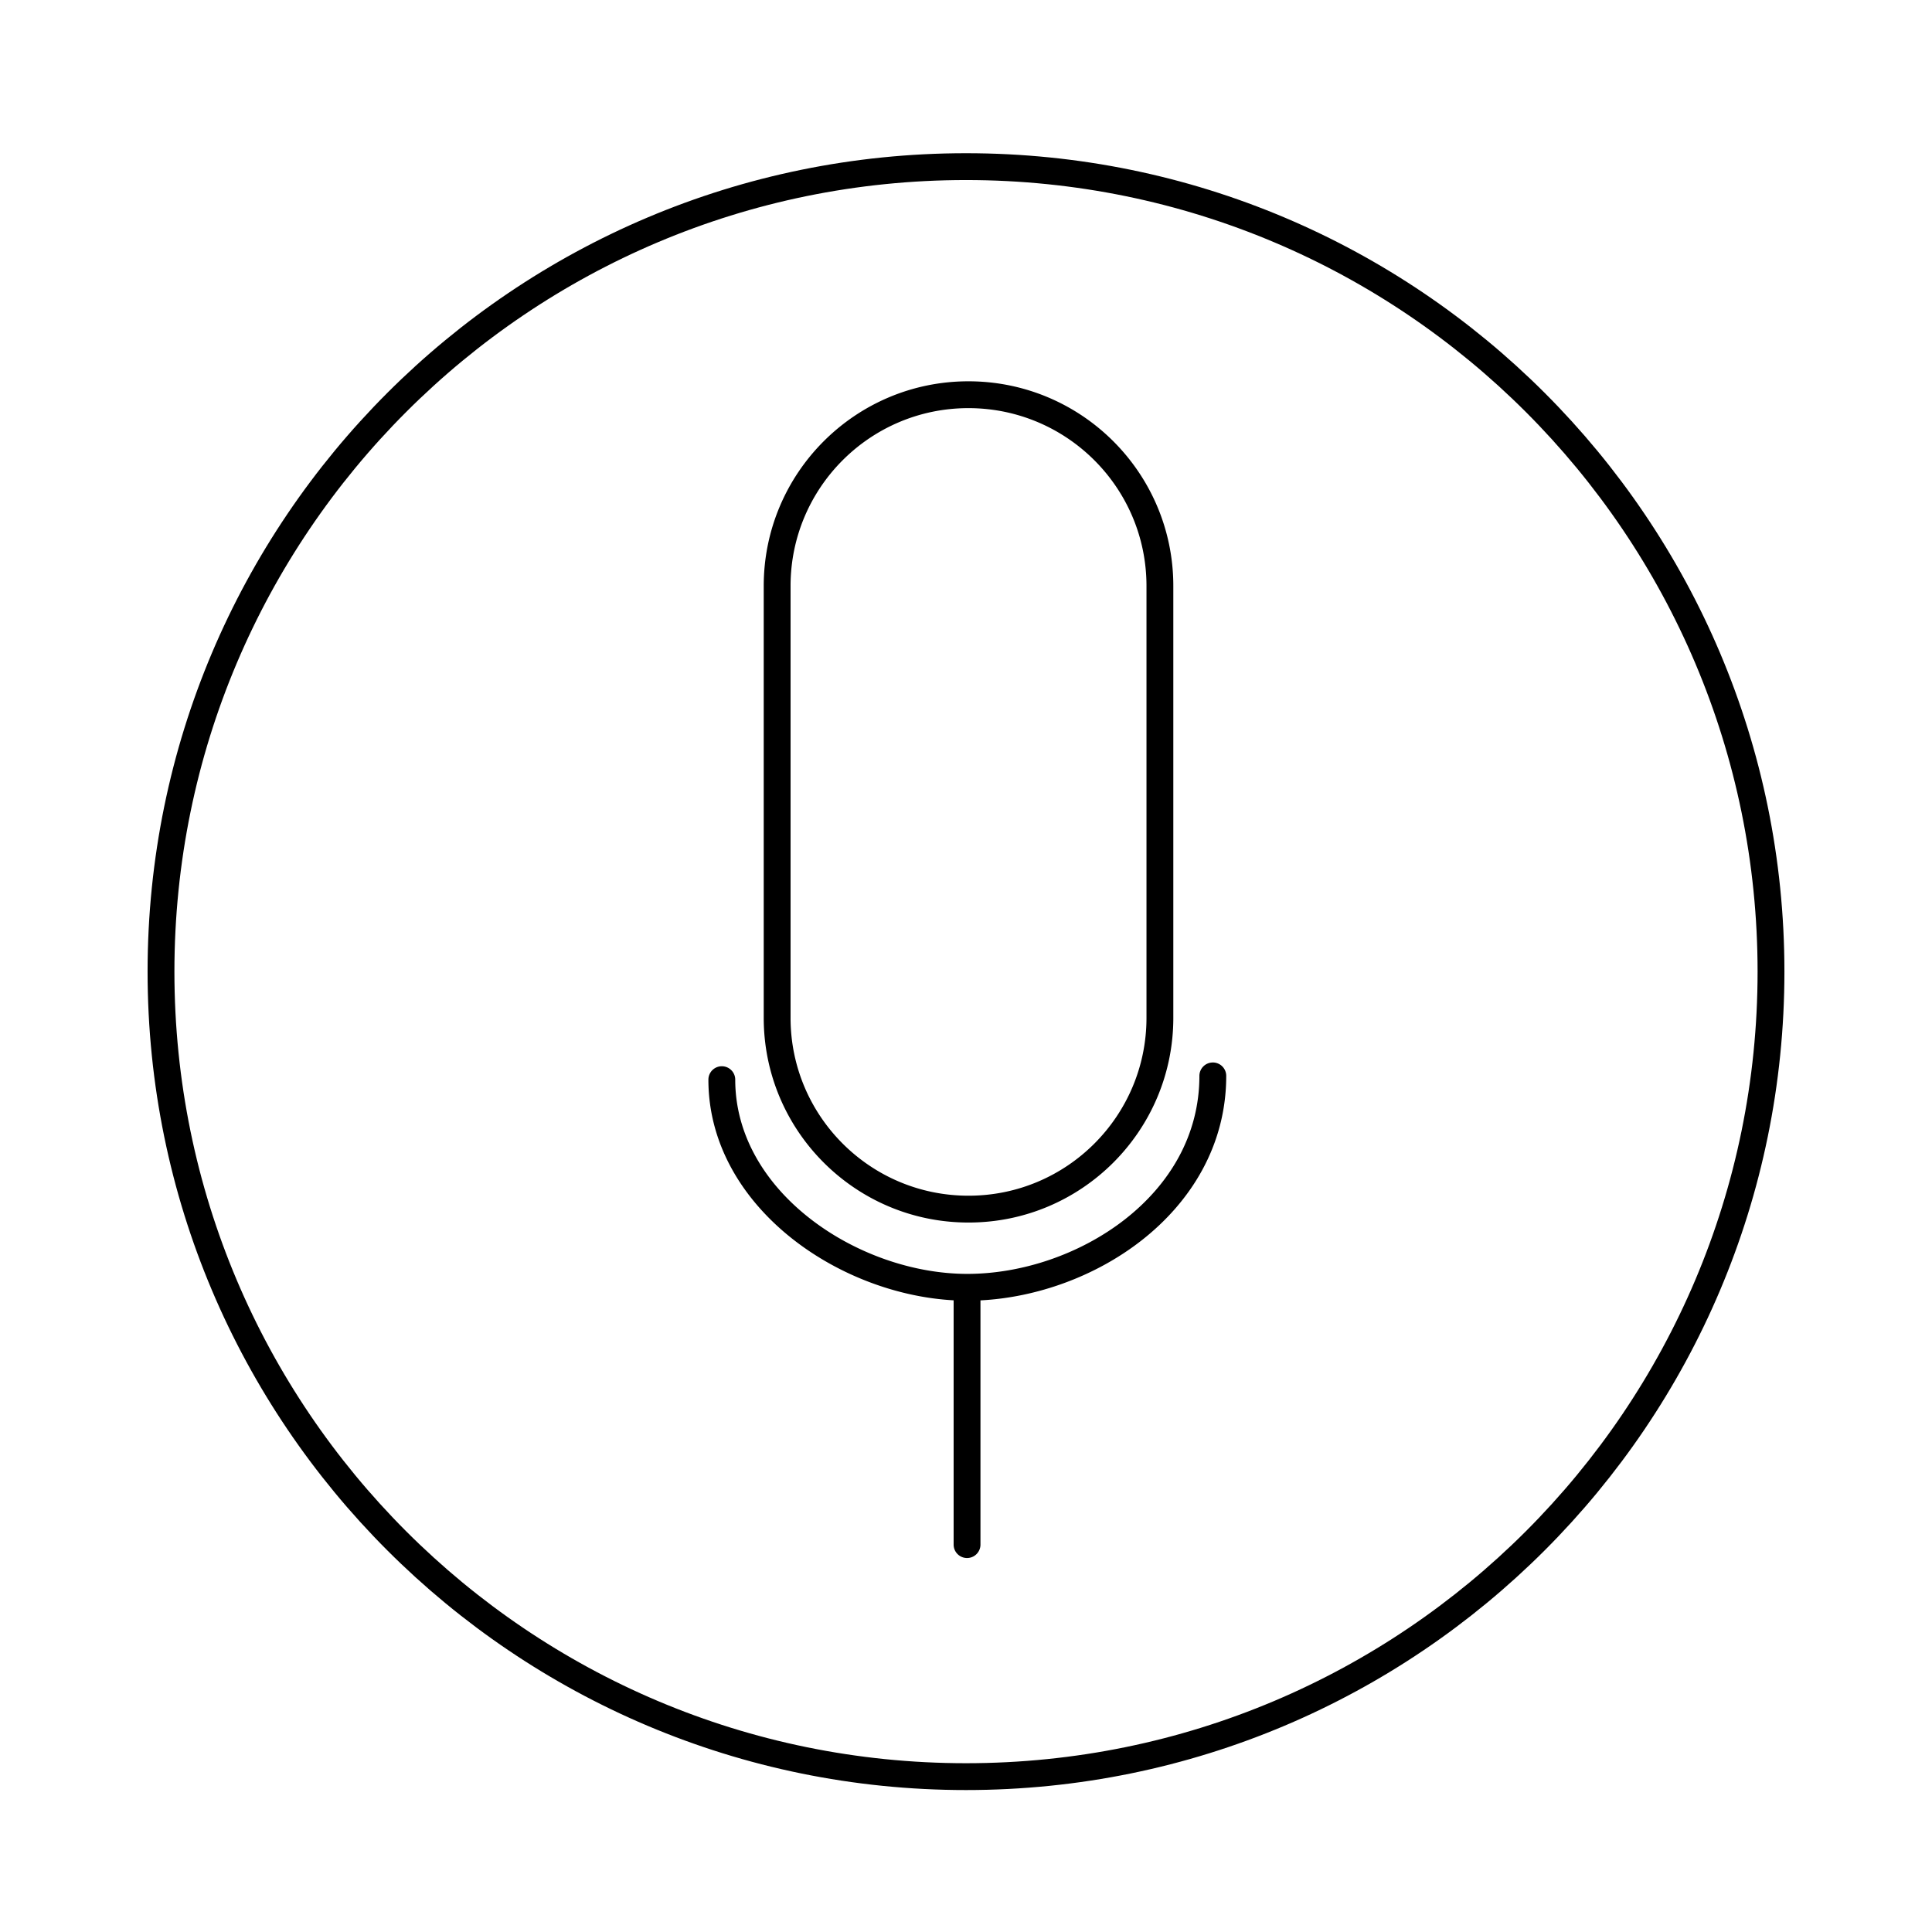 <svg role="img" xmlns="http://www.w3.org/2000/svg" width="72" height="72" fill="none" viewBox="0 0 72 72">
  <path stroke="currentColor" stroke-linecap="round" stroke-linejoin="round" d="M36 66.21c16.569 0 30-13.431 30-30 0-16.569-13.431-30-30-30s-30 13.431-30 30c0 16.569 13.431 30 30 30Z"/>
  <path fill="currentColor" fill-rule="evenodd" d="M29.462 21.837c0-3.658 2.969-6.627 6.627-6.627 3.668 0 6.637 2.97 6.637 6.627v16.096c0 3.658-2.969 6.627-6.627 6.627h-.01c-3.658 0-6.627-2.969-6.627-6.627V21.837Zm6.627-7.627c-4.21 0-7.627 3.417-7.627 7.627v16.096c0 4.21 3.417 7.627 7.627 7.627h.01c4.21 0 7.627-3.417 7.627-7.627V21.837c0-4.21-3.417-7.627-7.637-7.627Zm9.109 25.385a.5.5 0 0 1 .5.5c0 2.587-1.314 4.692-3.16 6.135-1.707 1.334-3.893 2.123-5.999 2.231v9.102a.5.5 0 1 1-1 0v-9.104c-2.104-.116-4.281-.94-5.979-2.268-1.839-1.438-3.16-3.506-3.16-5.955a.5.5 0 1 1 1 0c0 2.064 1.111 3.866 2.776 5.168 1.667 1.304 3.847 2.07 5.873 2.07 2.031 0 4.21-.731 5.873-2.031 1.657-1.295 2.776-3.129 2.776-5.347a.5.5 0 0 1 .5-.5Z"/>
</svg>
